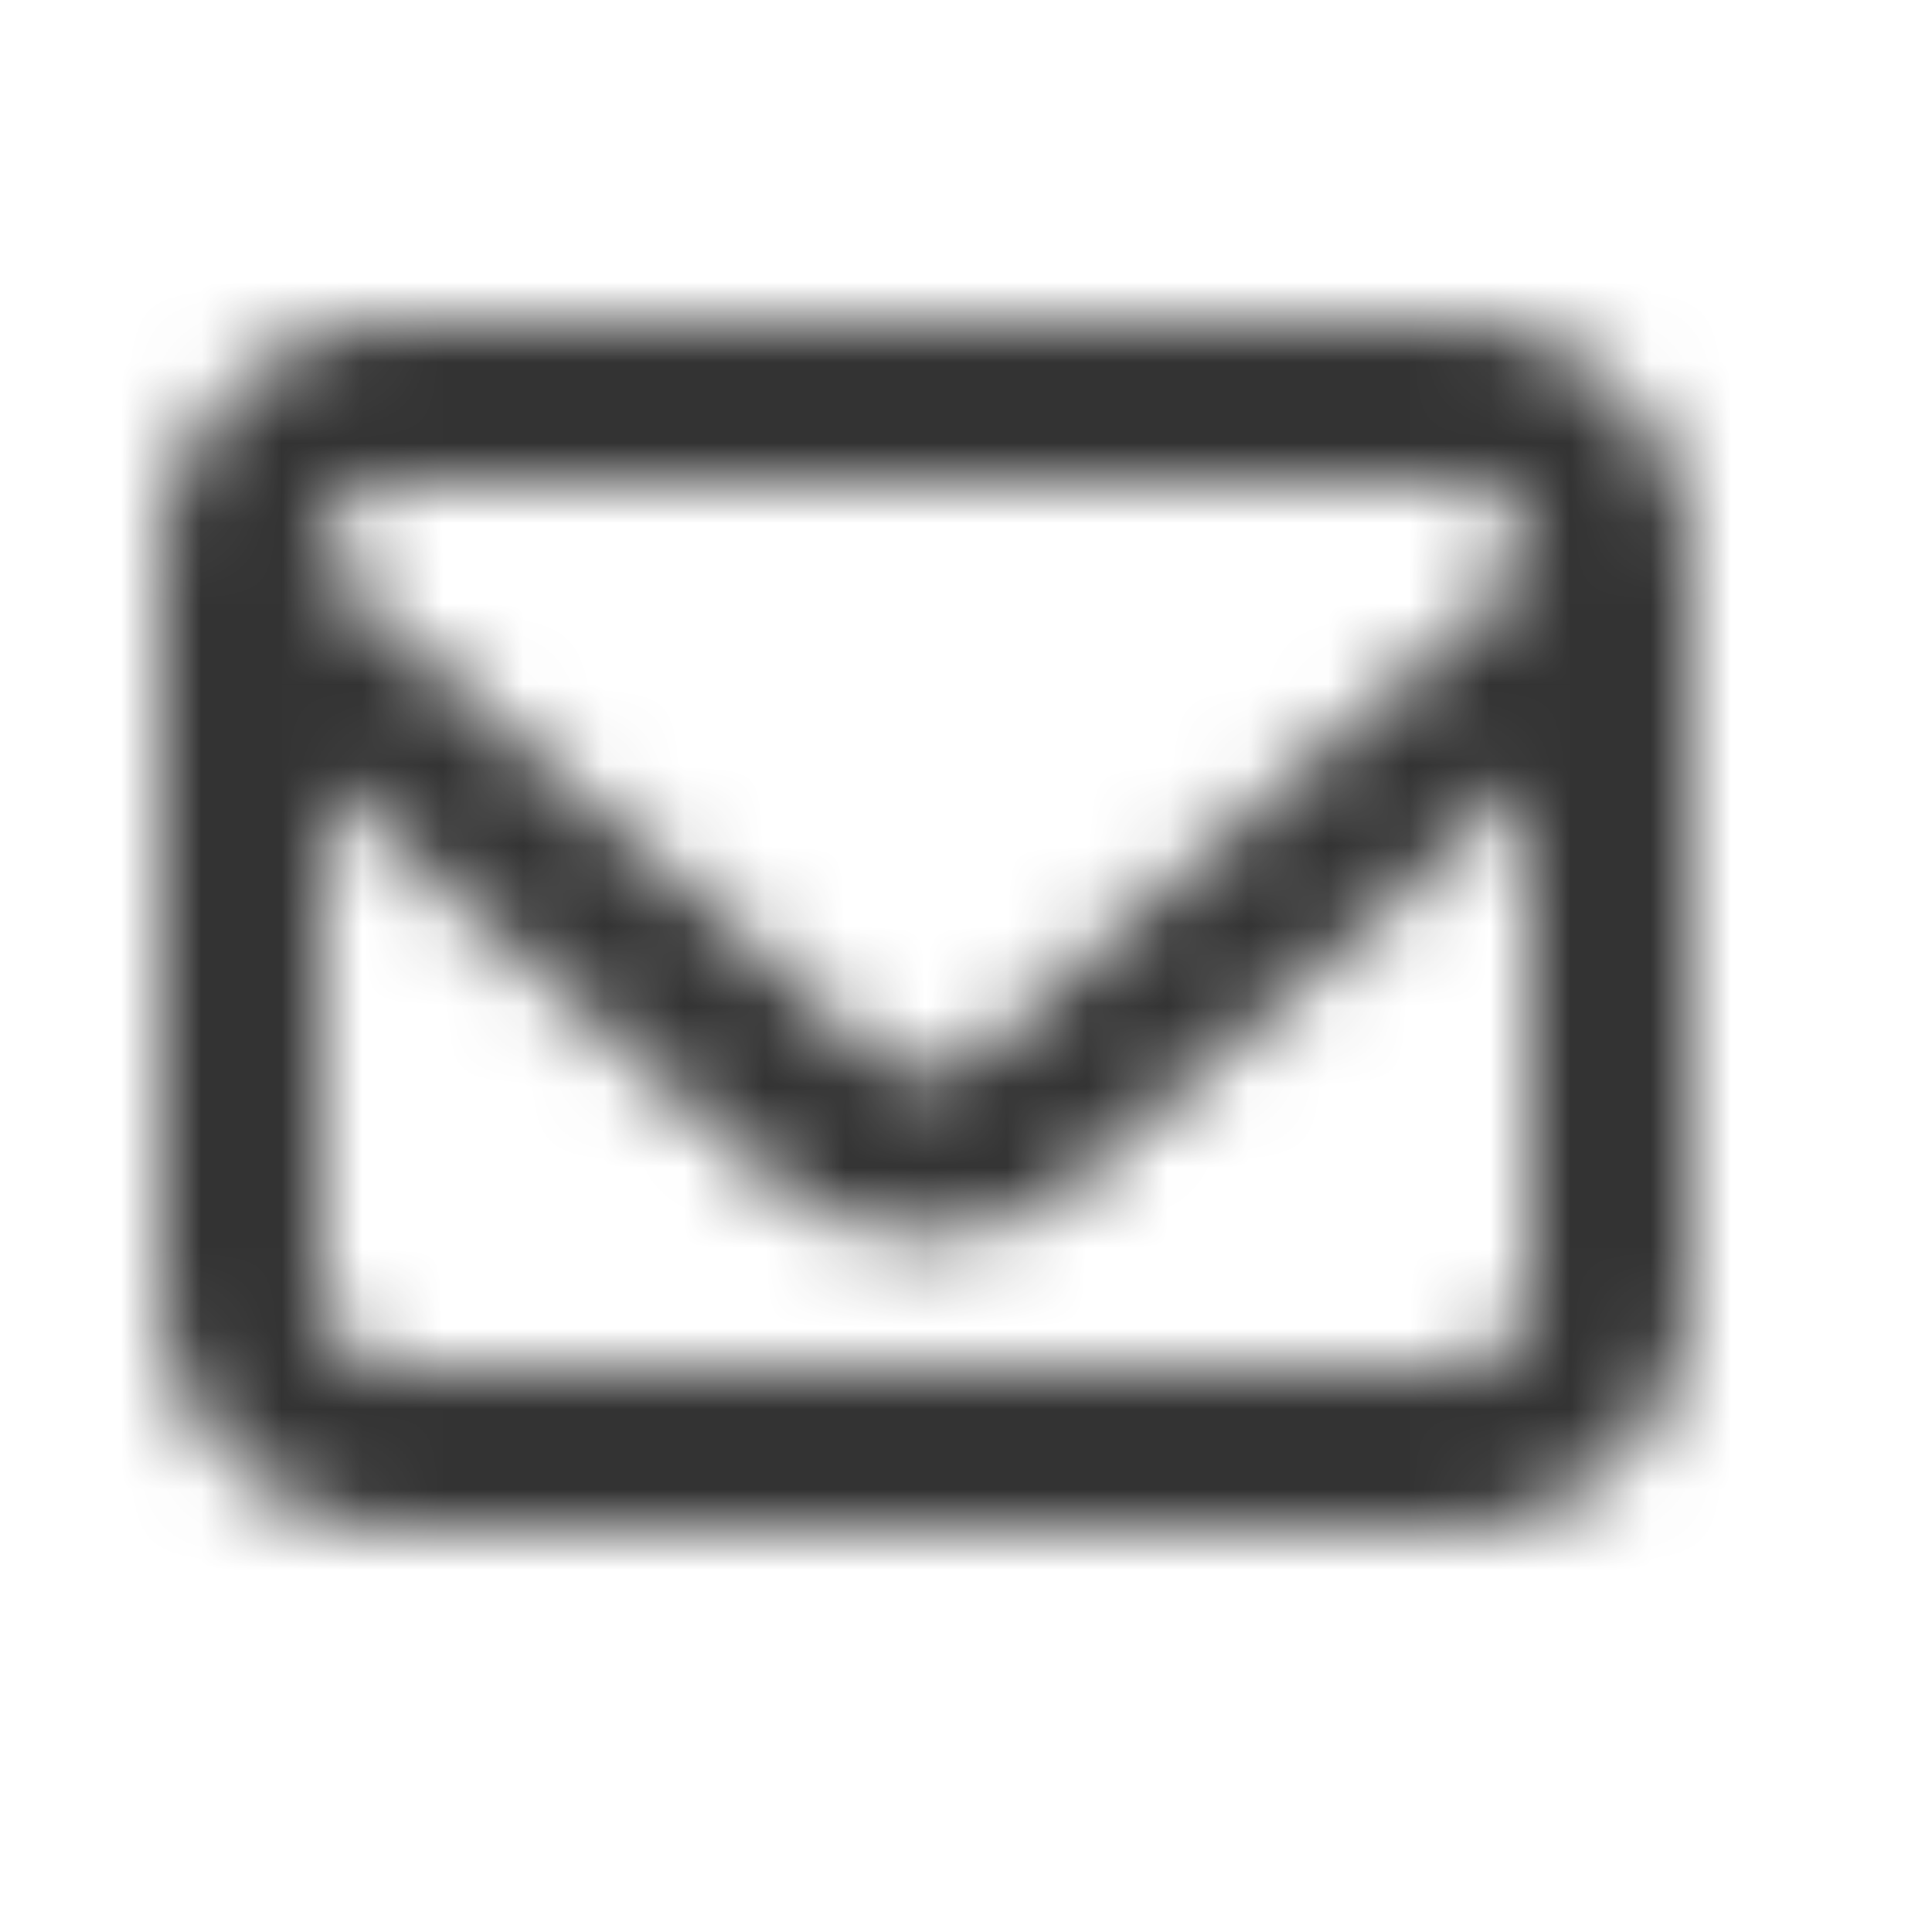<svg xmlns="http://www.w3.org/2000/svg" width="24" height="24" fill="none"><mask id="a" width="19" height="15" x="2" y="4" maskUnits="userSpaceOnUse" style="mask-type:alpha"><path fill="#333" fill-rule="evenodd" d="M5 4a3 3 0 0 0-3 3v9a3 3 0 0 0 3 3h13a3 3 0 0 0 3-3V7a3 3 0 0 0-3-3zM4 7a1 1 0 0 1 1-1h13a1 1 0 0 1 1 1v.049l-6.838 6.034a1 1 0 0 1-1.324 0L4 7.049zm0 2.716V16a1 1 0 0 0 1 1h13a1 1 0 0 0 1-1V9.716l-5.515 4.866a3 3 0 0 1-3.97 0z" clip-rule="evenodd"/></mask><g mask="url(#a)"><path fill="#333" d="M0 0h24v24H0z"/></g></svg>